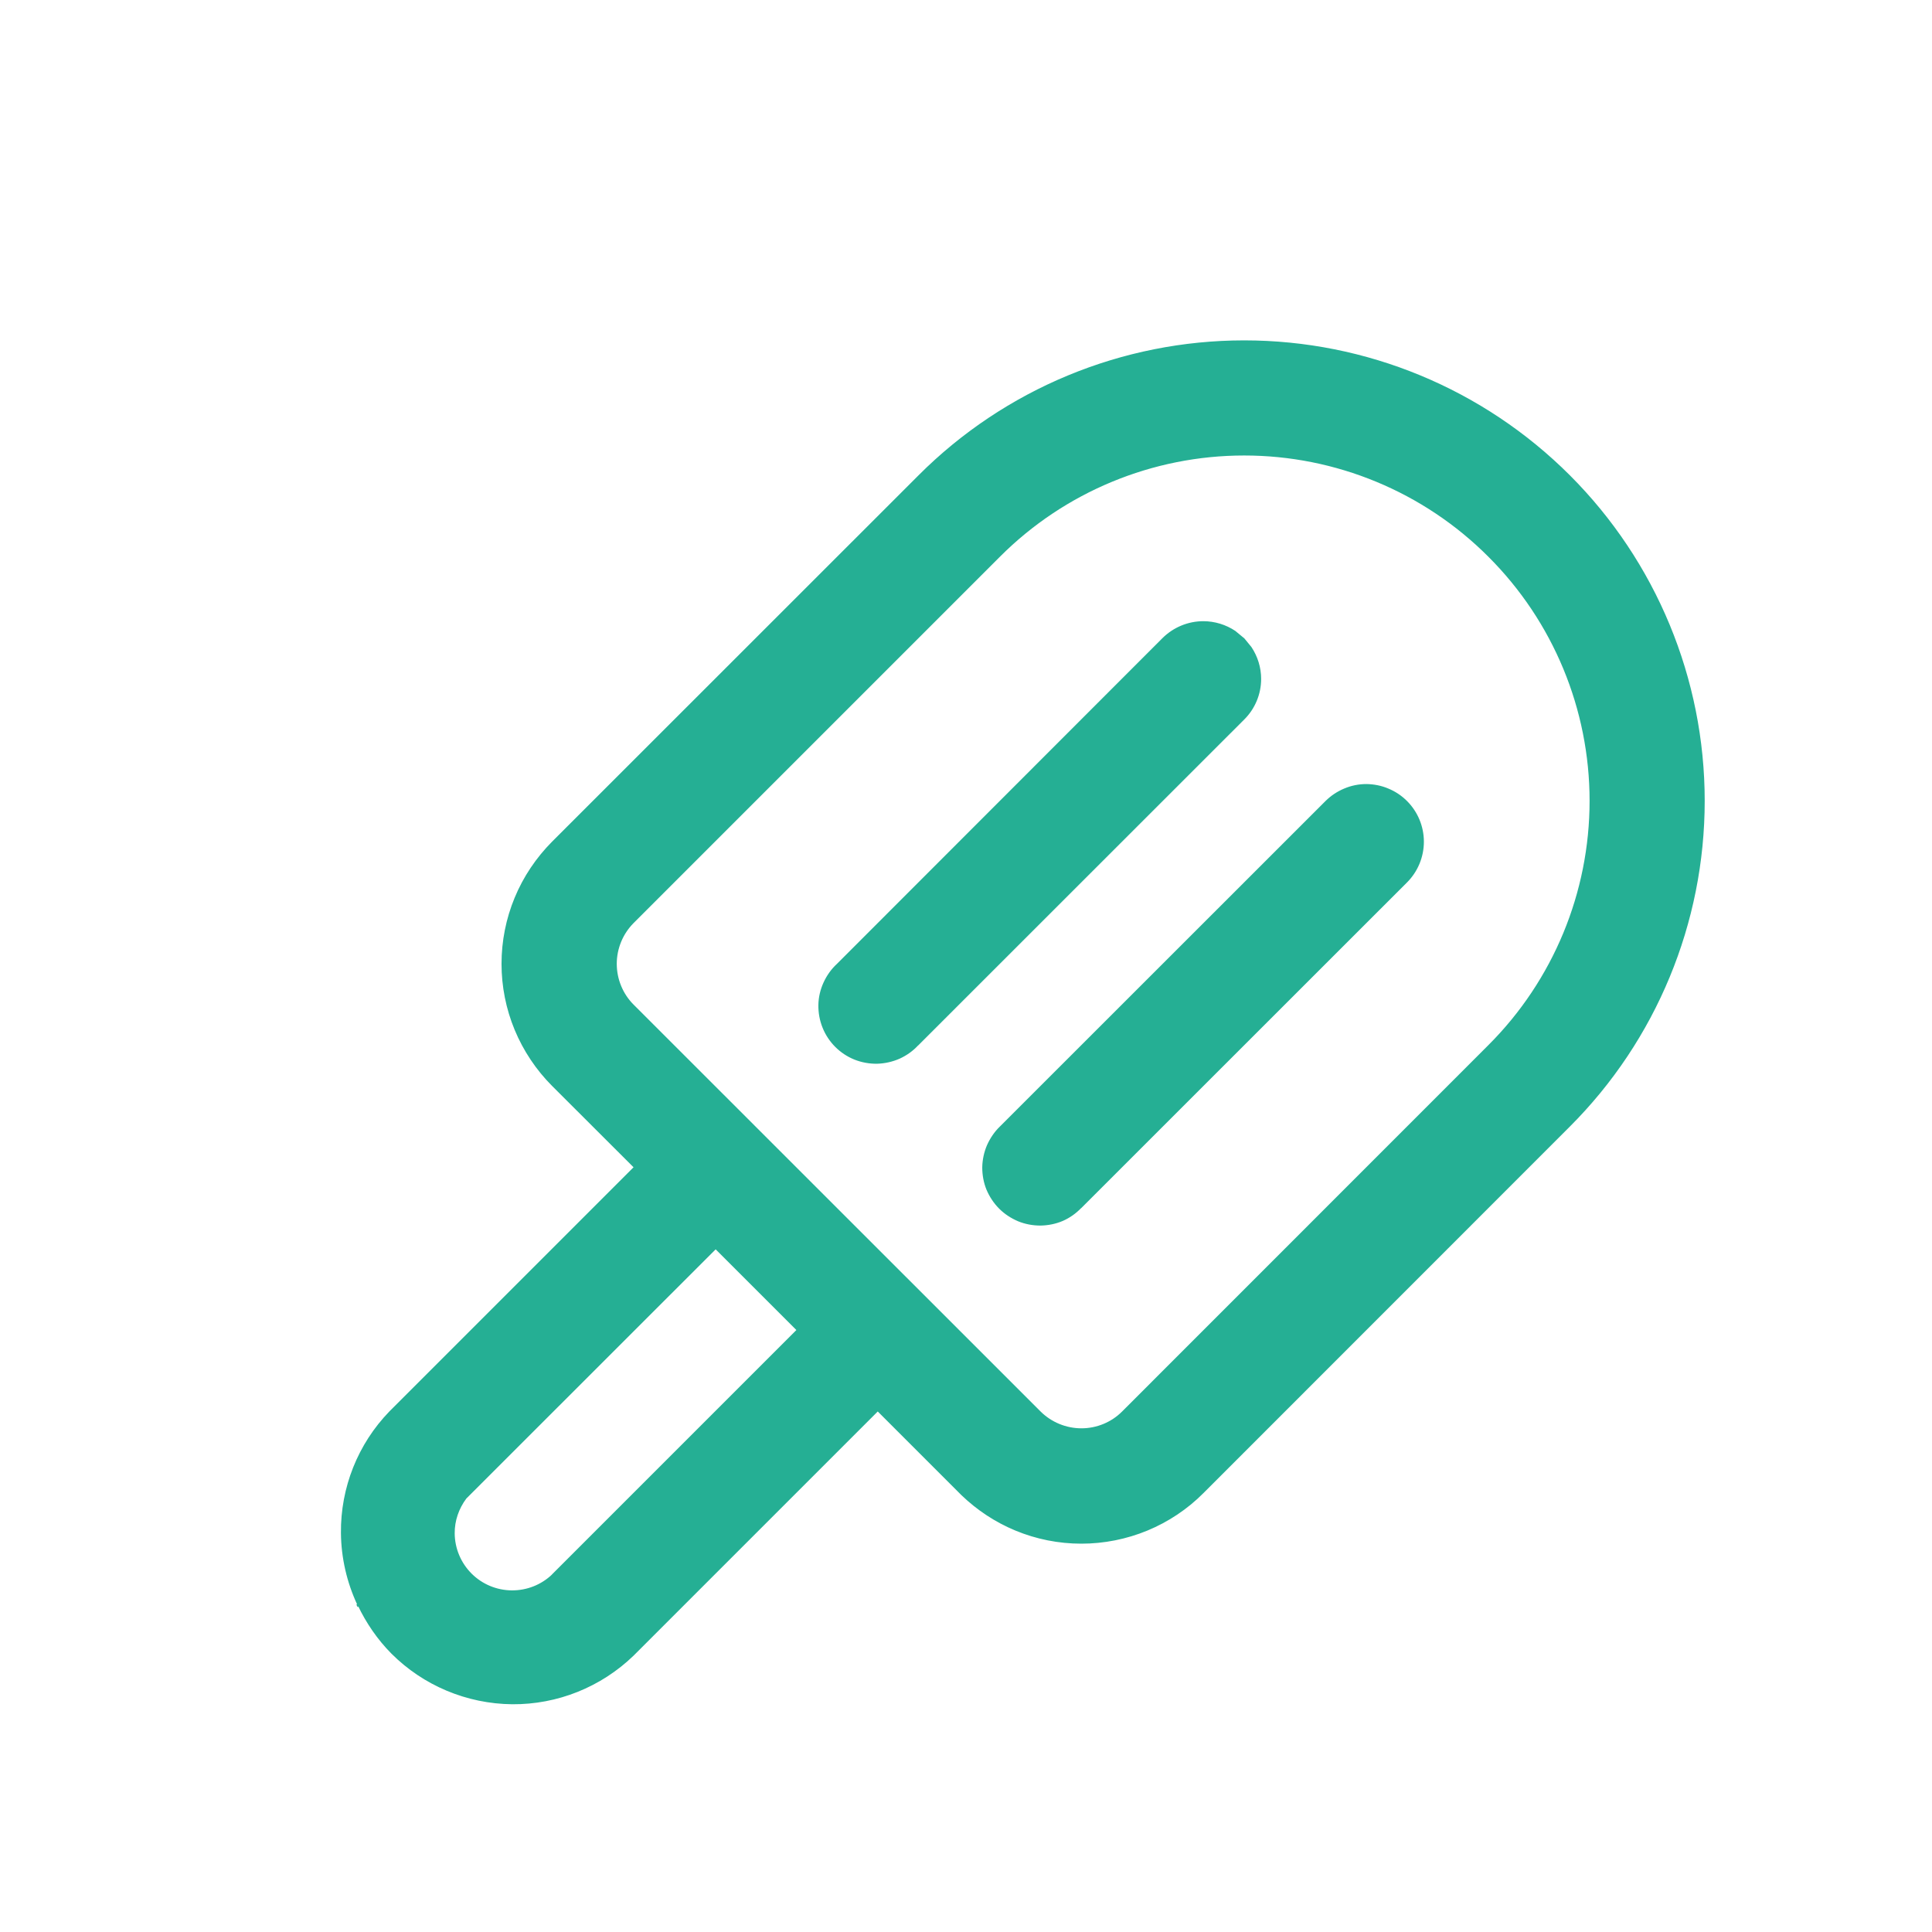 <svg width="17" height="17" viewBox="0 0 17 17" fill="none" xmlns="http://www.w3.org/2000/svg">
<path d="M3.155 14.122C3.229 14.277 3.327 14.421 3.45 14.545C3.73 14.825 4.11 14.984 4.507 14.988C4.903 14.991 5.284 14.838 5.569 14.563L7.718 12.414L7.013 11.709L4.864 13.858V13.859C4.767 13.952 4.638 14.003 4.503 14.002C4.368 14.001 4.239 13.947 4.144 13.852C4.048 13.756 3.994 13.627 3.993 13.492C3.992 13.379 4.03 13.271 4.097 13.181M3.155 14.122L4.097 13.181M3.155 14.122L3.149 14.128C3.148 14.126 3.147 14.124 3.146 14.122L3.151 14.117M3.155 14.122C3.154 14.12 3.152 14.119 3.151 14.117M4.097 13.181L6.291 10.988V10.987L5.58 10.277L3.432 12.425C3.156 12.71 3.004 13.092 3.008 13.489C3.01 13.708 3.06 13.922 3.151 14.117M4.097 13.181C4.108 13.165 4.119 13.149 4.133 13.135L3.151 14.117M10.948 3.003C12.021 3.003 13.049 3.429 13.808 4.188C14.566 4.946 14.992 5.975 14.992 7.047C14.992 8.12 14.566 9.149 13.808 9.907L10.584 13.132C10.444 13.273 10.277 13.384 10.094 13.46C9.91 13.536 9.713 13.575 9.515 13.575C9.316 13.575 9.12 13.536 8.937 13.46C8.761 13.387 8.601 13.281 8.465 13.15L7.731 12.416V12.402L7.724 12.408L5.581 10.266L4.864 9.55C4.724 9.41 4.612 9.242 4.536 9.059C4.46 8.876 4.421 8.679 4.421 8.481C4.421 8.282 4.46 8.085 4.536 7.902C4.612 7.718 4.724 7.552 4.864 7.411L8.088 4.188C8.846 3.429 9.876 3.003 10.948 3.003ZM10.948 4C10.14 4 9.364 4.321 8.793 4.893L5.569 8.117C5.473 8.214 5.419 8.345 5.419 8.481C5.419 8.617 5.473 8.749 5.569 8.845L9.151 12.426C9.248 12.522 9.379 12.576 9.516 12.576C9.652 12.576 9.783 12.522 9.879 12.426L13.102 9.202C13.674 8.631 13.995 7.855 13.995 7.047C13.995 6.239 13.674 5.464 13.102 4.893C12.531 4.321 11.756 4 10.948 4ZM12.023 6.907C12.088 6.908 12.152 6.92 12.213 6.946C12.274 6.971 12.329 7.008 12.375 7.054C12.468 7.147 12.521 7.274 12.521 7.406C12.521 7.539 12.468 7.666 12.375 7.759L9.51 10.623H9.509C9.463 10.671 9.408 10.71 9.348 10.736C9.287 10.762 9.221 10.775 9.155 10.776C9.089 10.776 9.023 10.764 8.962 10.739C8.901 10.713 8.845 10.677 8.798 10.63C8.751 10.583 8.714 10.527 8.688 10.466C8.663 10.405 8.651 10.339 8.651 10.273C8.652 10.207 8.666 10.141 8.692 10.08C8.719 10.02 8.756 9.964 8.804 9.918L11.669 7.054C11.715 7.008 11.771 6.971 11.831 6.946C11.892 6.92 11.957 6.907 12.023 6.907ZM10.588 5.474C10.687 5.474 10.784 5.504 10.865 5.558L10.94 5.62L10.942 5.621L11.005 5.698C11.059 5.779 11.089 5.875 11.089 5.974C11.089 6.106 11.036 6.233 10.942 6.326L8.075 9.192H8.074C8.029 9.241 7.974 9.28 7.913 9.308C7.852 9.335 7.785 9.35 7.718 9.352C7.651 9.353 7.584 9.341 7.521 9.316C7.459 9.291 7.403 9.254 7.355 9.206C7.308 9.159 7.27 9.102 7.245 9.039C7.22 8.977 7.208 8.91 7.209 8.843C7.21 8.776 7.226 8.709 7.254 8.648C7.282 8.587 7.321 8.532 7.37 8.487L7.371 8.486L10.235 5.62C10.329 5.527 10.456 5.474 10.588 5.474Z" fill="#25AF94" stroke="#25AF94" stroke-width="0.016"/>
</svg>

